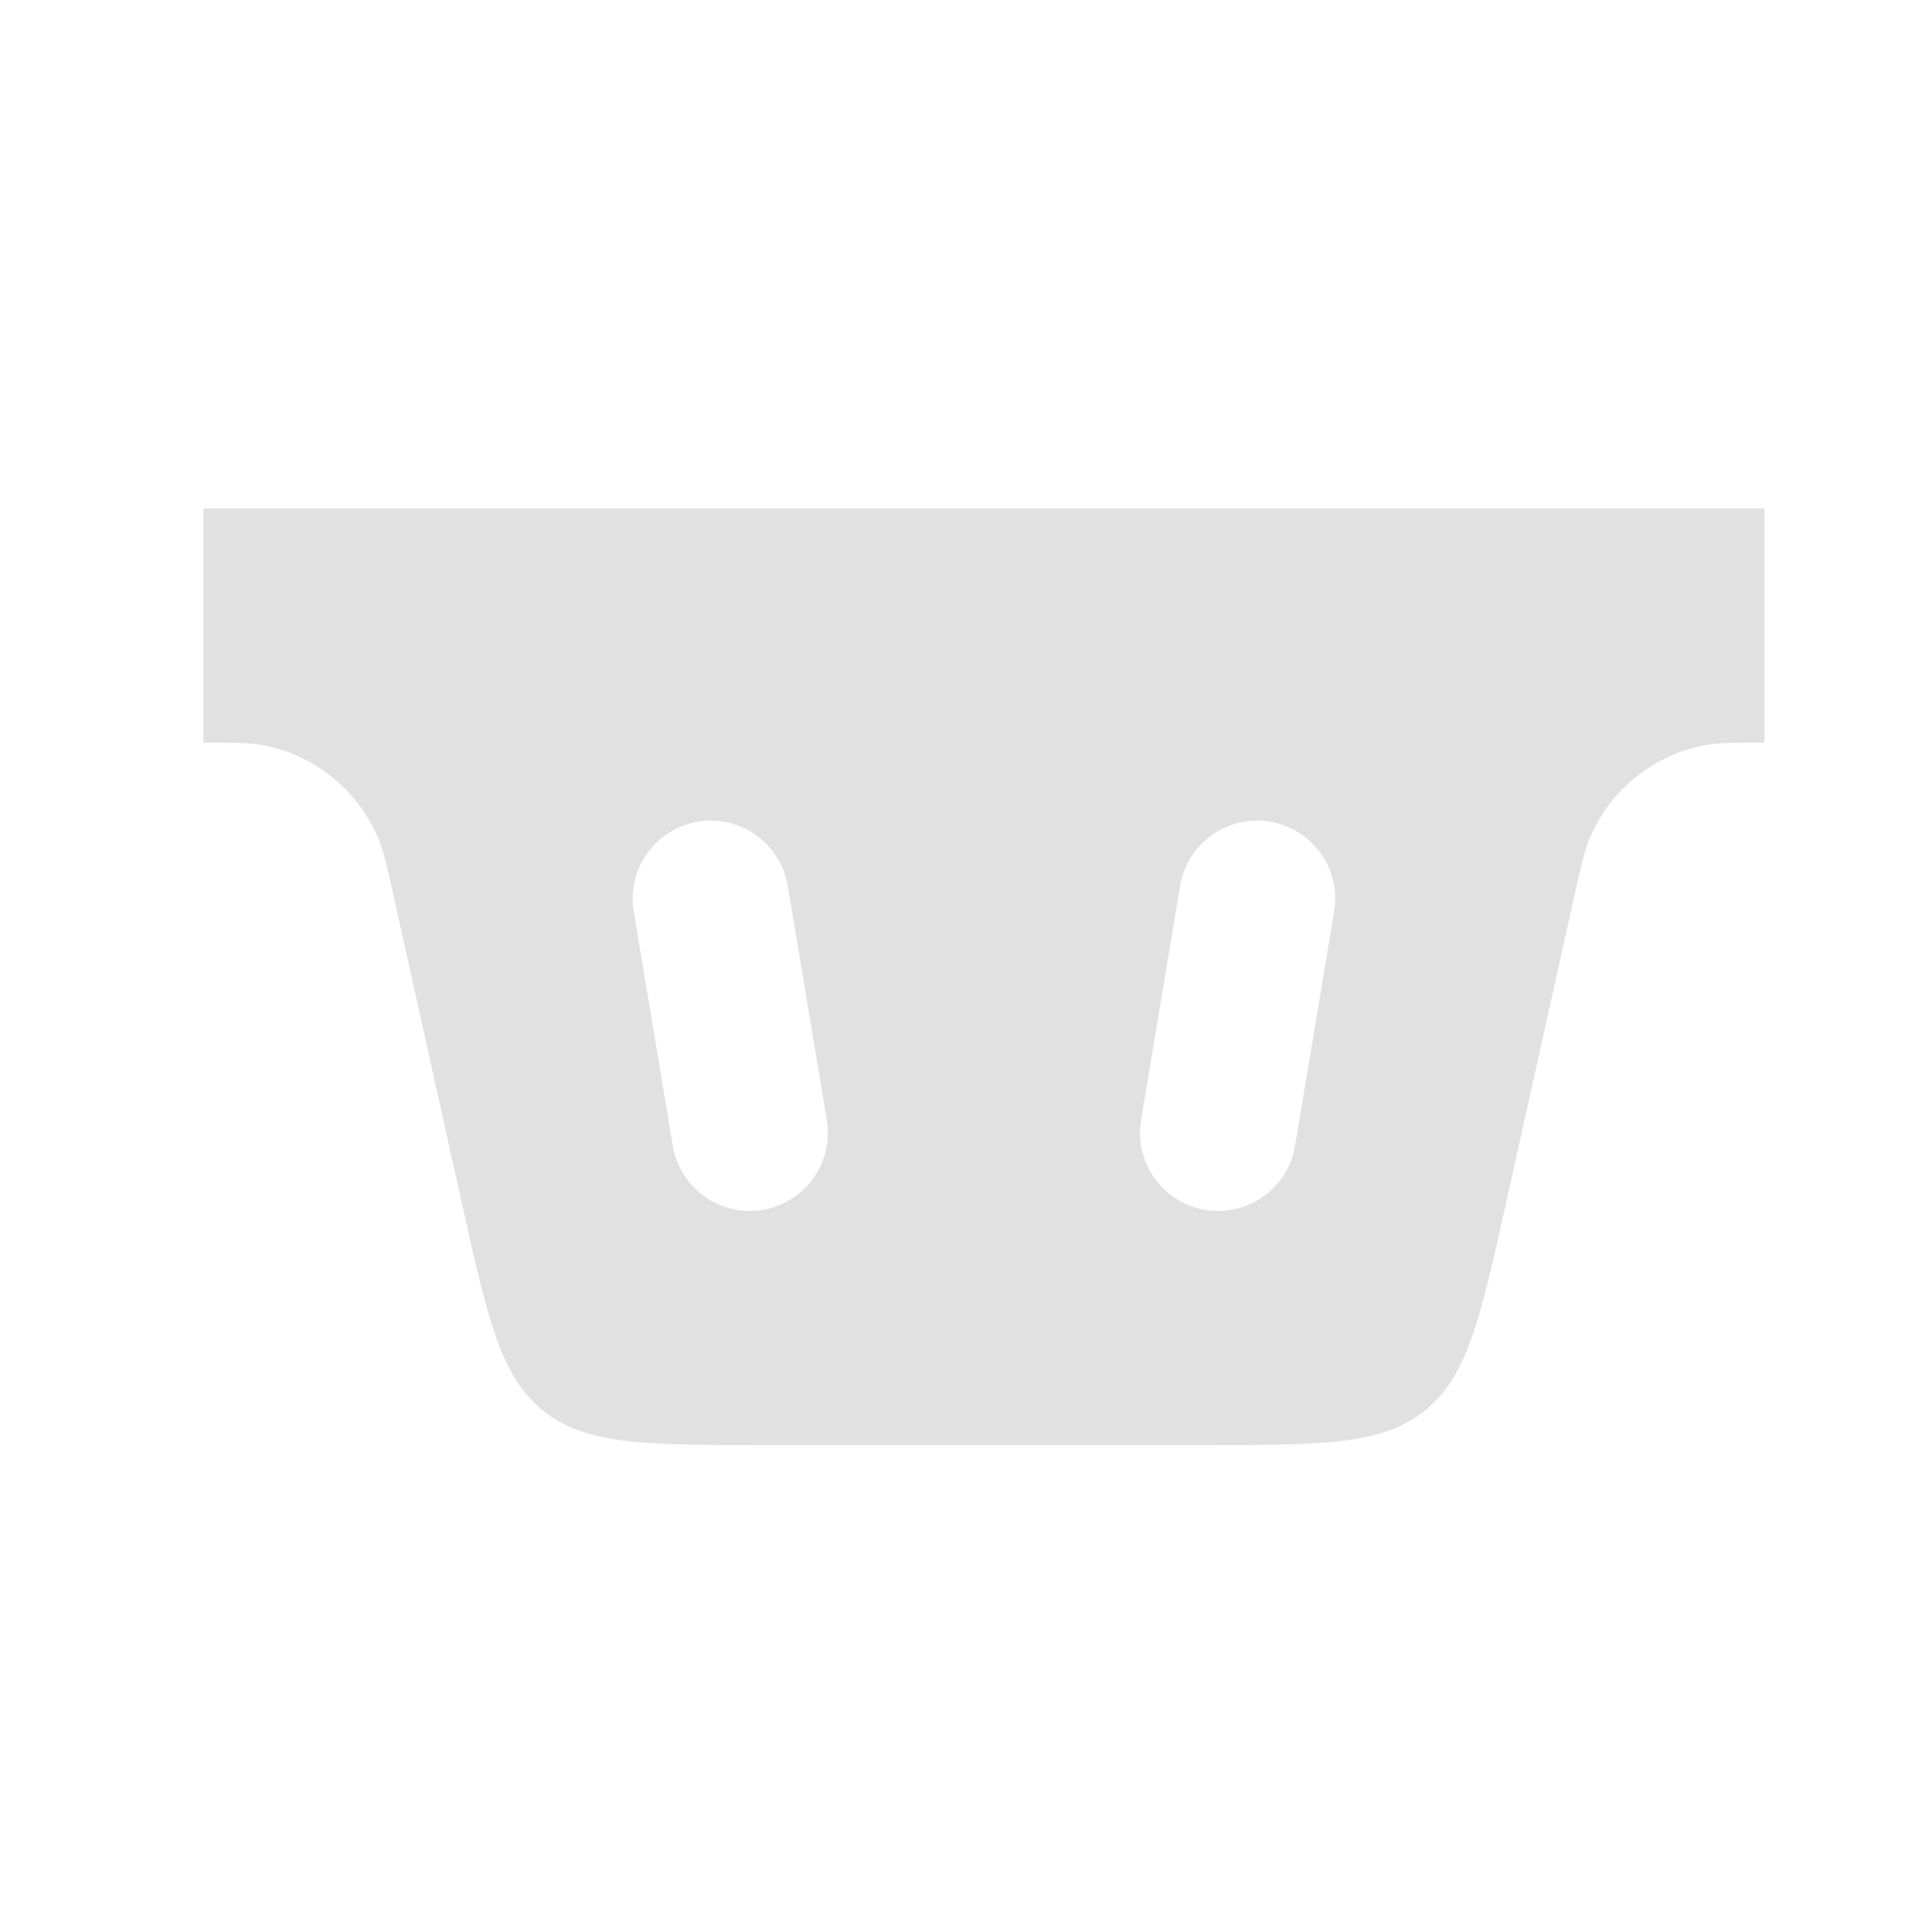 <svg width="38" height="38" viewBox="0 0 38 38" fill="none" xmlns="http://www.w3.org/2000/svg">
<path fill-rule="evenodd" clip-rule="evenodd" d="M34.706 10H4V14.606C4.576 14.606 4.864 14.606 5.117 14.648C6.168 14.825 7.052 15.535 7.453 16.522C7.549 16.76 7.612 17.041 7.737 17.603L9.073 23.614C9.585 25.92 9.841 27.073 10.683 27.748C11.525 28.424 12.706 28.424 15.068 28.424H23.638C26 28.424 27.181 28.424 28.023 27.748C28.865 27.073 29.121 25.92 29.633 23.614L30.969 17.603C31.094 17.041 31.157 16.76 31.253 16.522C31.654 15.535 32.538 14.825 33.589 14.648C33.842 14.606 34.13 14.606 34.706 14.606V10ZM15.494 17.424C15.354 16.588 14.563 16.023 13.727 16.162C12.891 16.302 12.326 17.092 12.465 17.929L13.233 22.535C13.372 23.371 14.163 23.936 14.999 23.797C15.836 23.657 16.401 22.866 16.262 22.03L15.494 17.424ZM26.241 17.929C26.38 17.092 25.815 16.302 24.979 16.162C24.142 16.023 23.351 16.588 23.212 17.424L22.444 22.03C22.305 22.866 22.87 23.657 23.706 23.797C24.543 23.936 25.334 23.371 25.473 22.535L26.241 17.929Z" fill="#E1E1E1"/>
</svg>
